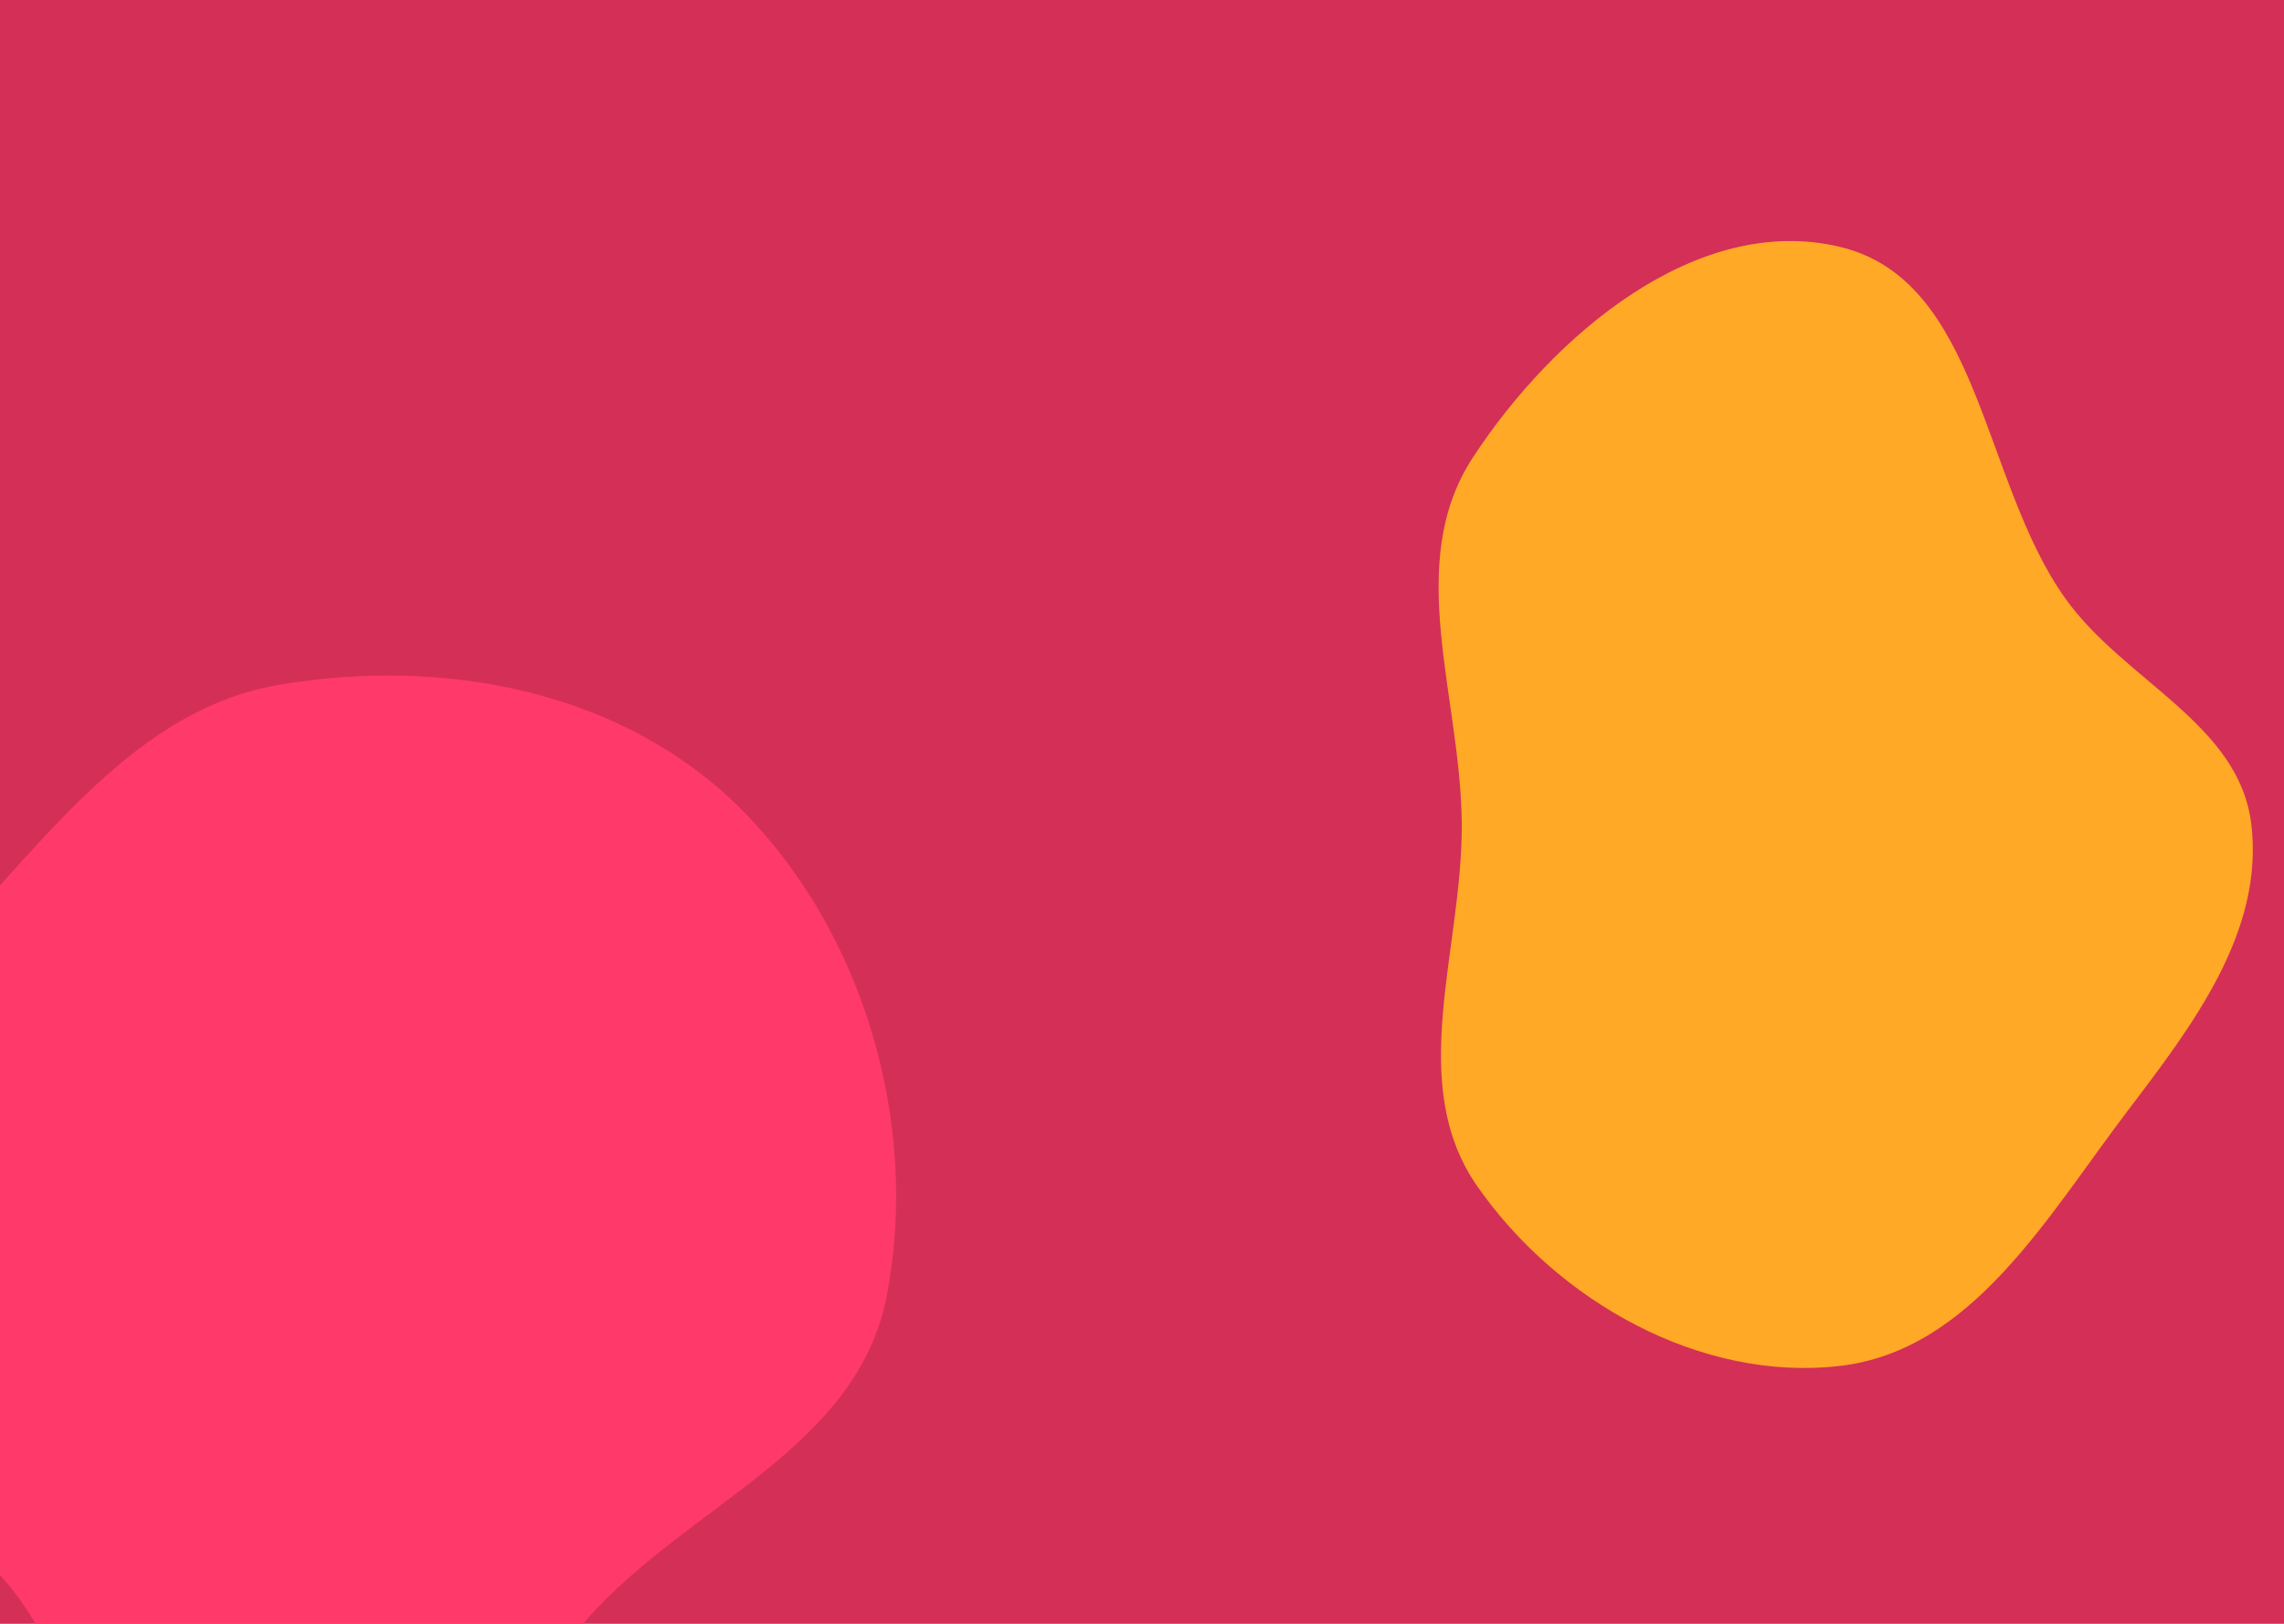 <svg width="1440" height="1024" viewBox="0 0 1440 1024" fill="none" xmlns="http://www.w3.org/2000/svg">
<g clip-path="url(#clip0_725_340)">
<rect width="1532" height="1089" transform="translate(-47 -61)" fill="#D42F57"/>
<g filter="url(#filter0_f_725_340)">
<path fill-rule="evenodd" clip-rule="evenodd" d="M1159.86 155.634C1248.68 176.786 1249.13 303.057 1302.13 377.4C1339.21 429.419 1411.74 456.243 1419.38 519.669C1427.56 587.591 1382.49 646.439 1341.11 700.923C1290.38 767.729 1243.2 851.796 1159.86 861.396C1072.08 871.508 981.945 820.6 931.411 748.117C886.095 683.119 922.088 598.903 921.611 519.669C921.128 439.512 884.746 355.524 928.642 288.452C979.242 211.138 1069.97 134.227 1159.86 155.634Z" fill="#FFA927"/>
</g>
<g filter="url(#filter1_f_725_340)">
<path fill-rule="evenodd" clip-rule="evenodd" d="M175.83 431.865C278.851 414.346 392.113 434.797 467.534 510.543C544.104 587.443 579.974 707.764 559.169 816.856C540.723 913.578 434.157 948.711 370.194 1020.95C301.291 1098.77 276.834 1256.26 175.83 1249.81C73.622 1243.28 71.964 1077.74 3.752 997.551C-56.487 926.731 -183.42 911.339 -192.434 816.856C-201.519 721.62 -99.158 663.455 -34.563 595.927C29.791 528.649 86.188 447.109 175.83 431.865Z" fill="#FF3969"/>
</g>
</g>
<defs>
<filter id="filter0_f_725_340" x="553" y="-202" width="1221.35" height="1418.68" filterUnits="userSpaceOnUse" color-interpolation-filters="sRGB">
<feFlood flood-opacity="0" result="BackgroundImageFix"/>
<feBlend mode="normal" in="SourceGraphic" in2="BackgroundImageFix" result="shape"/>
<feGaussianBlur stdDeviation="177" result="effect1_foregroundBlur_725_340"/>
</filter>
<filter id="filter1_f_725_340" x="-547" y="72" width="1466" height="1532" filterUnits="userSpaceOnUse" color-interpolation-filters="sRGB">
<feFlood flood-opacity="0" result="BackgroundImageFix"/>
<feBlend mode="normal" in="SourceGraphic" in2="BackgroundImageFix" result="shape"/>
<feGaussianBlur stdDeviation="177" result="effect1_foregroundBlur_725_340"/>
</filter>
<clipPath id="clip0_725_340">
<rect width="1532" height="1089" fill="white" transform="translate(-47 -61)"/>
</clipPath>
</defs>
</svg>
